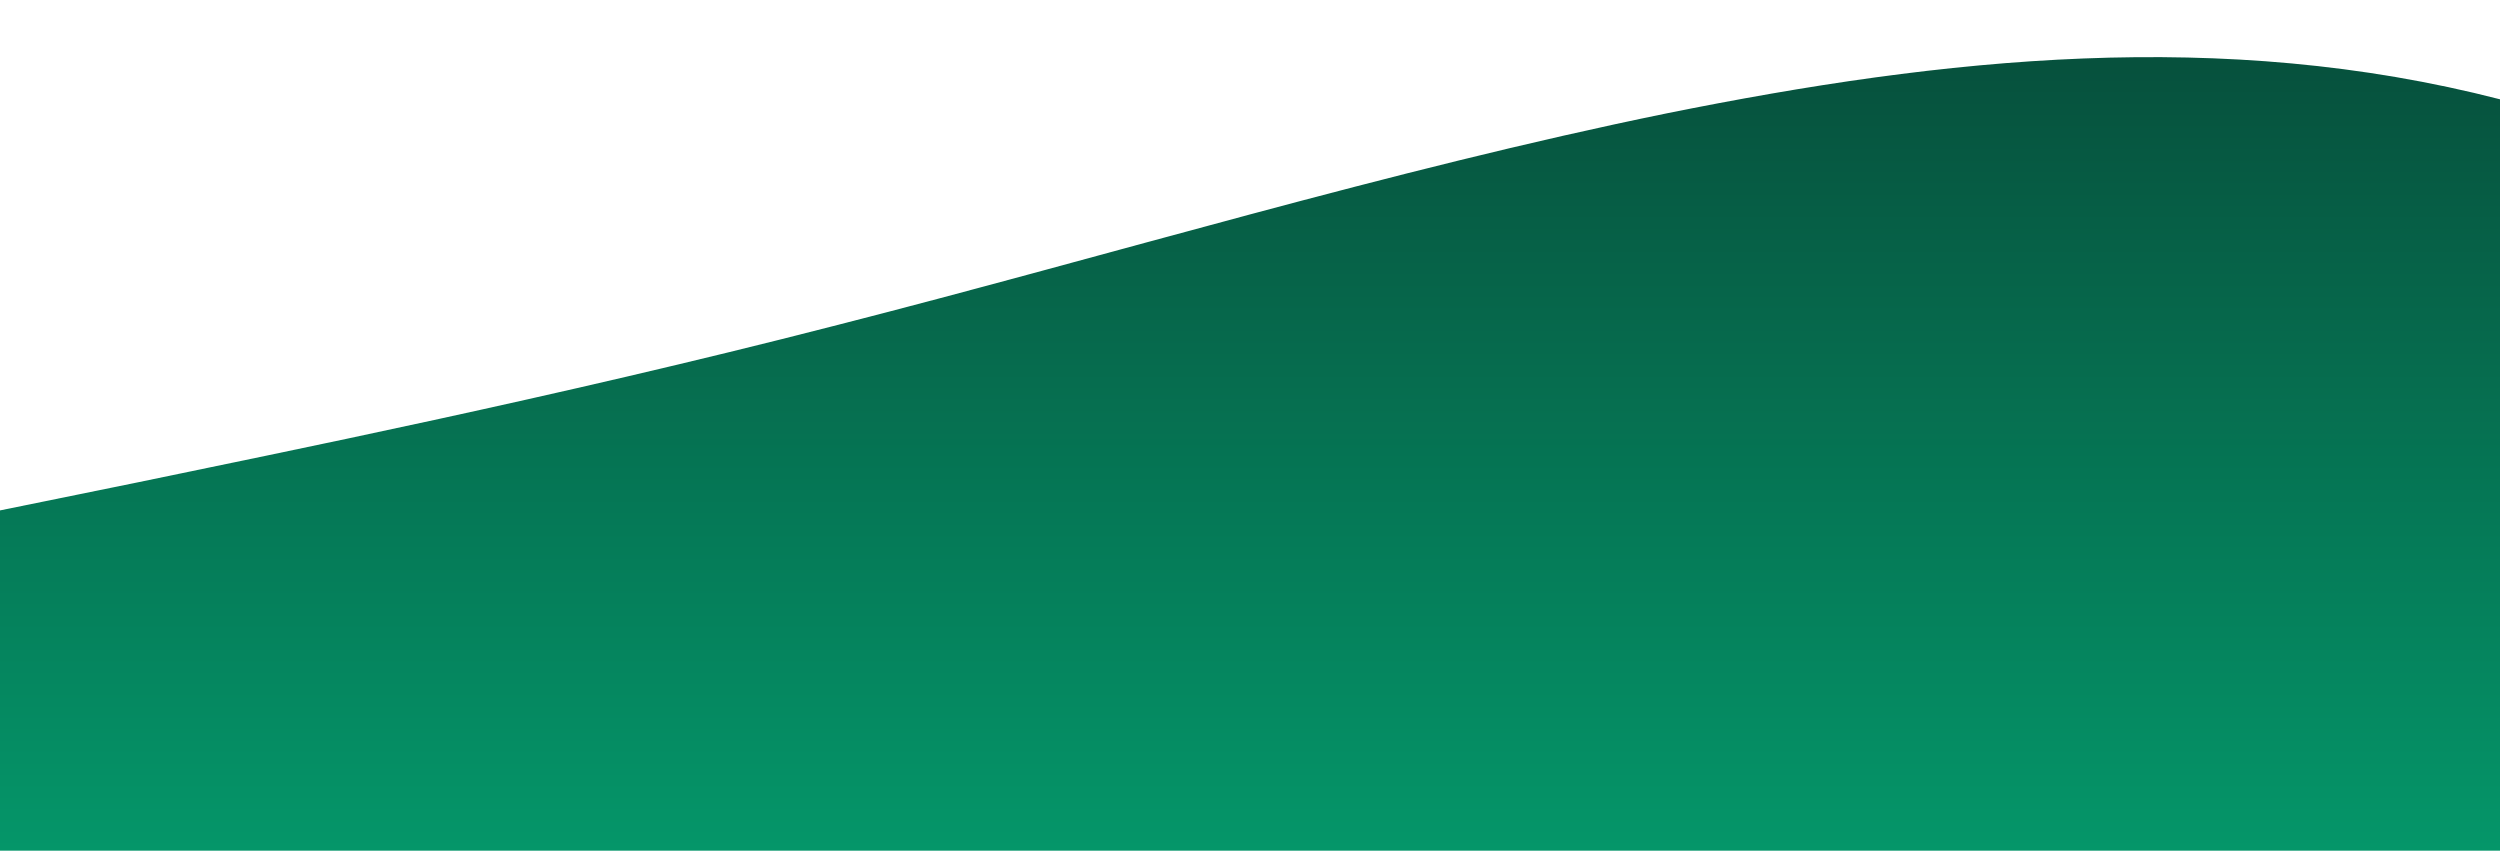 <svg id="wave" style="transform:rotate(0deg); transition: 0.3s" viewBox="0 0 1440 490" version="1.1" xmlns="http://www.w3.org/2000/svg"><defs><linearGradient id="sw-gradient-0" x1="0" x2="0" y1="1" y2="0"><stop stop-color="rgba(5, 150, 105, 1)" offset="0%"></stop><stop stop-color="rgba(6, 78, 59, 1)" offset="100%"></stop></linearGradient></defs><path style="transform:translate(0, 0px); opacity:1" fill="url(#sw-gradient-0)" d="M0,294L80,277.7C160,261,320,229,480,187.8C640,147,800,98,960,65.3C1120,33,1280,16,1440,57.2C1600,98,1760,196,1920,269.5C2080,343,2240,392,2400,408.3C2560,425,2720,408,2880,392C3040,376,3200,359,3360,302.2C3520,245,3680,147,3840,106.2C4000,65,4160,82,4320,89.8C4480,98,4640,98,4800,122.5C4960,147,5120,196,5280,204.2C5440,212,5600,180,5760,196C5920,212,6080,278,6240,269.5C6400,261,6560,180,6720,138.8C6880,98,7040,98,7200,155.2C7360,212,7520,327,7680,326.7C7840,327,8000,212,8160,187.8C8320,163,8480,229,8640,269.5C8800,310,8960,327,9120,302.2C9280,278,9440,212,9600,228.7C9760,245,9920,343,10080,326.7C10240,310,10400,180,10560,138.8C10720,98,10880,147,11040,147C11200,147,11360,98,11440,73.5L11520,49L11520,490L11440,490C11360,490,11200,490,11040,490C10880,490,10720,490,10560,490C10400,490,10240,490,10080,490C9920,490,9760,490,9600,490C9440,490,9280,490,9120,490C8960,490,8800,490,8640,490C8480,490,8320,490,8160,490C8000,490,7840,490,7680,490C7520,490,7360,490,7200,490C7040,490,6880,490,6720,490C6560,490,6400,490,6240,490C6080,490,5920,490,5760,490C5600,490,5440,490,5280,490C5120,490,4960,490,4800,490C4640,490,4480,490,4320,490C4160,490,4000,490,3840,490C3680,490,3520,490,3360,490C3200,490,3040,490,2880,490C2720,490,2560,490,2400,490C2240,490,2080,490,1920,490C1760,490,1600,490,1440,490C1280,490,1120,490,960,490C800,490,640,490,480,490C320,490,160,490,80,490L0,490Z"></path></svg>